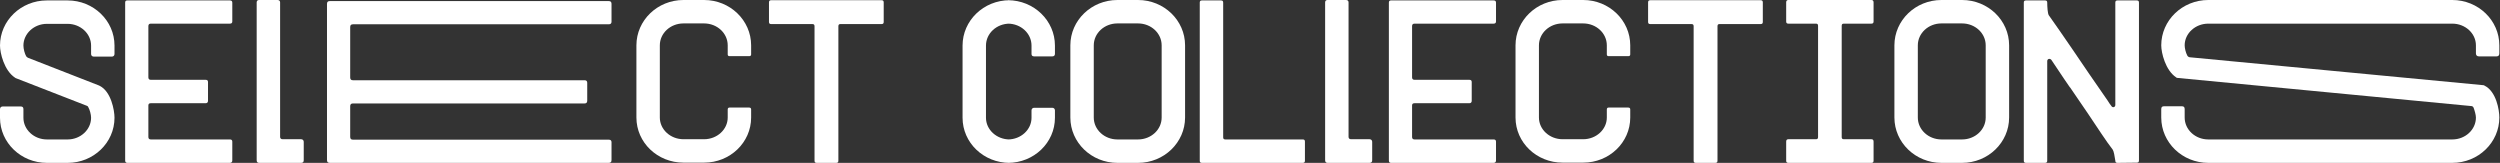<svg width="307" height="20" viewBox="0 0 307 20" fill="none" xmlns="http://www.w3.org/2000/svg">
<rect x="0" y="0" width="307" height="20" fill="#333333" stroke="none"/>
<path d="M8.309 20C11.478 20 14.061 17.523 14.061 14.461C14.061 13.529 13.635 11.238 12.25 10.546L12.144 10.493L3.409 7.084L3.222 6.924C3.036 6.605 2.876 5.992 2.876 5.593C2.876 4.128 4.181 2.929 5.752 2.929H8.309C9.88 2.929 11.185 4.128 11.185 5.593V6.631C11.185 6.818 11.318 6.951 11.505 6.951H13.742C13.928 6.951 14.061 6.818 14.061 6.631V5.593C14.061 2.53 11.478 0.053 8.309 0.053H5.752C2.583 0.053 0 2.53 0 5.593C0 6.498 0.506 8.655 1.838 9.534L1.917 9.587L10.679 12.996C10.759 13.023 10.812 13.076 10.839 13.156C11.025 13.475 11.185 14.061 11.185 14.461C11.185 15.925 9.88 17.124 8.309 17.124H5.752C4.181 17.124 2.876 15.925 2.876 14.461V13.396C2.876 13.182 2.77 13.076 2.557 13.076H0.32C0.133 13.076 0 13.209 0 13.396V14.461C0 17.523 2.583 20 5.752 20H8.309Z" fill="white"/>
<path d="M18.22 3.196C18.22 3.009 18.326 2.903 18.513 2.903H28.233C28.419 2.903 28.526 2.823 28.526 2.636V0.32C28.526 0.133 28.419 0.053 28.233 0.053H15.636C15.45 0.053 15.37 0.133 15.37 0.32V19.707C15.37 19.893 15.45 20 15.636 20H28.233C28.419 20 28.526 19.893 28.526 19.707V17.39C28.526 17.204 28.419 17.124 28.233 17.124H18.513C18.326 17.124 18.22 17.017 18.22 16.831V12.943C18.22 12.756 18.326 12.676 18.513 12.676H25.25C25.437 12.676 25.543 12.57 25.543 12.383V10.067C25.543 9.88 25.437 9.8 25.25 9.8H18.513C18.326 9.8 18.22 9.694 18.22 9.507V3.196Z" fill="white"/>
<path d="M36.98 20C37.193 20 37.299 19.893 37.299 19.68V17.417C37.299 17.23 37.166 17.097 36.98 17.097H34.716C34.503 17.097 34.397 16.991 34.397 16.804V0.293C34.397 0.107 34.29 0 34.077 0H31.813C31.627 0 31.52 0.107 31.52 0.293V19.68C31.52 19.893 31.627 20 31.813 20H36.98Z" fill="white"/>
<path d="M43.004 3.329C43.004 3.089 43.111 2.983 43.35 2.983H74.749C74.988 2.983 75.095 2.876 75.095 2.663V0.479C75.095 0.24 74.988 0.133 74.749 0.133H40.501C40.261 0.133 40.155 0.24 40.155 0.479V19.654C40.155 19.893 40.261 20 40.501 20H74.749C74.988 20 75.095 19.893 75.095 19.654V17.47C75.095 17.257 74.988 17.151 74.749 17.151H43.35C43.111 17.151 43.004 17.044 43.004 16.804V13.049C43.004 12.81 43.111 12.703 43.35 12.703H71.793C72.006 12.703 72.112 12.597 72.112 12.357V10.173C72.112 9.96 72.006 9.854 71.793 9.854H43.35C43.111 9.854 43.004 9.747 43.004 9.507V3.329Z" fill="white"/>
<path d="M86.46 19.973C89.656 19.973 92.239 17.497 92.239 14.434V13.449C92.239 13.289 92.159 13.209 91.999 13.209H89.576C89.443 13.209 89.363 13.289 89.363 13.449V14.434C89.363 15.899 88.058 17.097 86.46 17.097H83.93C82.332 17.097 81.027 15.899 81.027 14.434V5.566C81.027 4.075 82.332 2.876 83.93 2.876H86.46C88.058 2.876 89.363 4.075 89.363 5.566V6.684C89.363 6.818 89.443 6.897 89.576 6.897H91.999C92.159 6.897 92.239 6.818 92.239 6.684V5.566C92.239 2.503 89.656 0 86.46 0H83.93C80.734 0 78.151 2.503 78.151 5.566V14.434C78.151 17.497 80.734 19.973 83.93 19.973H86.46Z" fill="white"/>
<path d="M108.519 0.293C108.519 0.107 108.439 0.027 108.253 0.027H94.698C94.511 0.027 94.431 0.107 94.431 0.293V2.69C94.431 2.876 94.511 2.956 94.698 2.956H99.758C99.944 2.956 100.024 3.036 100.024 3.222V19.734C100.024 19.92 100.104 20 100.29 20H102.687C102.873 20 102.953 19.92 102.953 19.734V3.222C102.953 3.036 103.033 2.956 103.193 2.956H108.253C108.439 2.956 108.519 2.876 108.519 2.69V0.293Z" fill="white"/>
<path d="M123.768 20C126.963 20 129.547 17.523 129.547 14.461V13.555C129.547 13.369 129.413 13.236 129.227 13.236H126.99C126.804 13.236 126.67 13.369 126.67 13.555V14.461C126.67 15.925 125.366 17.124 123.768 17.124H123.981C122.383 17.124 121.078 15.925 121.078 14.461V5.593C121.078 4.101 122.383 2.903 123.981 2.903H123.768C125.366 2.903 126.67 4.101 126.67 5.593V6.631C126.67 6.818 126.777 6.924 126.99 6.924H129.227C129.413 6.924 129.547 6.818 129.547 6.631V5.593C129.547 2.53 126.963 0.027 123.768 0.027H123.981C120.785 0.027 118.202 2.53 118.202 5.593V14.461C118.202 17.523 120.785 20 123.981 20H123.768Z" fill="white"/>
<path d="M139.748 2.876C141.346 2.876 142.651 4.075 142.651 5.566V14.434C142.651 15.925 141.346 17.124 139.748 17.124H137.218C135.62 17.124 134.315 15.925 134.315 14.434V5.566C134.315 4.075 135.62 2.876 137.218 2.876H139.748ZM139.748 20C142.944 20 145.527 17.497 145.527 14.434V5.566C145.527 2.503 142.944 0 139.748 0H137.218C134.023 0 131.439 2.503 131.439 5.566V14.434C131.439 17.497 134.023 20 137.218 20H139.748Z" fill="white"/>
<path d="M159.98 20C160.166 20 160.246 19.92 160.246 19.734V17.39C160.246 17.204 160.166 17.124 159.98 17.124H150.473C150.286 17.124 150.206 17.044 150.206 16.858V0.32C150.206 0.133 150.126 0.053 149.94 0.053H147.597C147.41 0.053 147.33 0.133 147.33 0.32V19.734C147.33 19.92 147.41 20 147.597 20H159.98Z" fill="white"/>
<path d="M168.185 20C168.398 20 168.505 19.893 168.505 19.68V17.417C168.505 17.23 168.372 17.097 168.185 17.097H165.921C165.708 17.097 165.602 16.991 165.602 16.804V0.293C165.602 0.107 165.495 0 165.282 0H163.019C162.832 0 162.726 0.107 162.726 0.293V19.68C162.726 19.893 162.832 20 163.019 20H168.185Z" fill="white"/>
<path d="M173.403 3.196C173.403 3.009 173.51 2.903 173.696 2.903H183.417C183.603 2.903 183.71 2.823 183.71 2.636V0.32C183.71 0.133 183.603 0.053 183.417 0.053H170.82C170.634 0.053 170.554 0.133 170.554 0.32V19.707C170.554 19.893 170.634 20 170.82 20H183.417C183.603 20 183.71 19.893 183.71 19.707V17.39C183.71 17.204 183.603 17.124 183.417 17.124H173.696C173.51 17.124 173.403 17.017 173.403 16.831V12.943C173.403 12.756 173.51 12.676 173.696 12.676H180.434C180.62 12.676 180.727 12.57 180.727 12.383V10.067C180.727 9.88 180.62 9.8 180.434 9.8H173.696C173.51 9.8 173.403 9.694 173.403 9.507V3.196Z" fill="white"/>
<path d="M194.415 19.973C197.611 19.973 200.194 17.497 200.194 14.434V13.449C200.194 13.289 200.114 13.209 199.954 13.209H197.531C197.398 13.209 197.318 13.289 197.318 13.449V14.434C197.318 15.899 196.013 17.097 194.415 17.097H191.885C190.287 17.097 188.982 15.899 188.982 14.434V5.566C188.982 4.075 190.287 2.876 191.885 2.876H194.415C196.013 2.876 197.318 4.075 197.318 5.566V6.684C197.318 6.818 197.398 6.897 197.531 6.897H199.954C200.114 6.897 200.194 6.818 200.194 6.684V5.566C200.194 2.503 197.611 0 194.415 0H191.885C188.689 0 186.106 2.503 186.106 5.566V14.434C186.106 17.497 188.689 19.973 191.885 19.973H194.415Z" fill="white"/>
<path d="M216.474 0.293C216.474 0.107 216.394 0.027 216.208 0.027H202.653C202.466 0.027 202.386 0.107 202.386 0.293V2.69C202.386 2.876 202.466 2.956 202.653 2.956H207.713C207.899 2.956 207.979 3.036 207.979 3.222V19.734C207.979 19.92 208.059 20 208.245 20H210.642C210.828 20 210.908 19.92 210.908 19.734V3.222C210.908 3.036 210.988 2.956 211.148 2.956H216.208C216.394 2.956 216.474 2.876 216.474 2.69V0.293Z" fill="white"/>
<path d="M226.161 3.169C226.161 2.983 226.24 2.903 226.427 2.903H229.809C229.995 2.903 230.075 2.823 230.075 2.636V0.293C230.075 0.107 229.995 0 229.809 0H219.609C219.423 0 219.343 0.107 219.343 0.293V2.636C219.343 2.823 219.423 2.903 219.609 2.903H222.991C223.178 2.903 223.258 2.983 223.258 3.169V16.831C223.258 17.017 223.178 17.097 222.991 17.097H219.609C219.423 17.097 219.343 17.204 219.343 17.39V19.734C219.343 19.92 219.423 20 219.609 20H229.809C229.995 20 230.075 19.92 230.075 19.734V17.39C230.075 17.204 229.995 17.097 229.809 17.097H226.427C226.24 17.097 226.161 17.017 226.161 16.831V3.169Z" fill="white"/>
<path d="M240.941 2.876C242.539 2.876 243.844 4.075 243.844 5.566V14.434C243.844 15.925 242.539 17.124 240.941 17.124H238.411C236.814 17.124 235.509 15.925 235.509 14.434V5.566C235.509 4.075 236.814 2.876 238.411 2.876H240.941ZM240.941 20C244.137 20 246.72 17.497 246.72 14.434V5.566C246.72 2.503 244.137 0 240.941 0H238.411C235.216 0 232.633 2.503 232.633 5.566V14.434C232.633 17.497 235.216 20 238.411 20H240.941Z" fill="white"/>
<path d="M251.133 20C251.32 20 251.4 19.92 251.4 19.734V7.51C251.4 7.217 251.719 7.137 251.906 7.35C253.051 9.081 254.143 10.679 254.169 10.706L254.223 10.759C254.489 11.185 255.448 12.517 256.406 13.955C257.471 15.526 258.643 17.363 259.442 18.375C259.575 18.562 259.682 19.201 259.762 19.734C259.762 19.92 259.842 20 260.028 20L262.398 19.973C262.585 19.973 262.665 19.893 262.665 19.707V0.32C262.665 0.133 262.585 0.053 262.398 0.053H260.028C259.842 0.053 259.762 0.133 259.762 0.32V12.889C259.762 13.182 259.416 13.262 259.282 13.023C259.096 12.81 258.963 12.57 258.803 12.33L256.539 9.055C256.22 8.575 252.944 3.755 251.586 1.864C251.453 1.651 251.4 0.826 251.4 0.32C251.4 0.133 251.32 0.053 251.133 0.053H248.79C248.603 0.053 248.523 0.133 248.523 0.32V19.734C248.523 19.92 248.603 20 248.79 20H251.133Z" fill="white"/>
<path d="M301.14 20C304.336 20 306.919 17.497 306.919 14.434C306.919 13.502 306.546 11.238 305.108 10.519L305.002 10.466L268.89 7.031C268.757 7.004 268.65 6.924 268.597 6.818C268.411 6.471 268.277 5.912 268.277 5.566C268.277 4.101 269.582 2.903 271.18 2.903H301.14C302.738 2.903 304.043 4.101 304.043 5.566V6.551C304.043 6.791 304.176 6.924 304.416 6.924H306.573C306.813 6.924 306.919 6.791 306.919 6.551V5.566C306.919 2.503 304.336 0 301.14 0H271.18C267.985 0 265.401 2.503 265.401 5.566C265.401 6.471 265.907 8.629 267.239 9.507L267.319 9.561L303.457 13.023C303.59 13.023 303.67 13.076 303.75 13.209C303.883 13.555 304.043 14.114 304.043 14.434C304.043 15.925 302.738 17.124 301.14 17.124H271.18C269.582 17.124 268.277 15.925 268.277 14.434V13.396C268.277 13.156 268.171 13.049 267.931 13.049H265.748C265.508 13.049 265.401 13.156 265.401 13.396V14.434C265.401 17.497 267.985 20 271.18 20H301.14Z" fill="white"/>
</svg>
